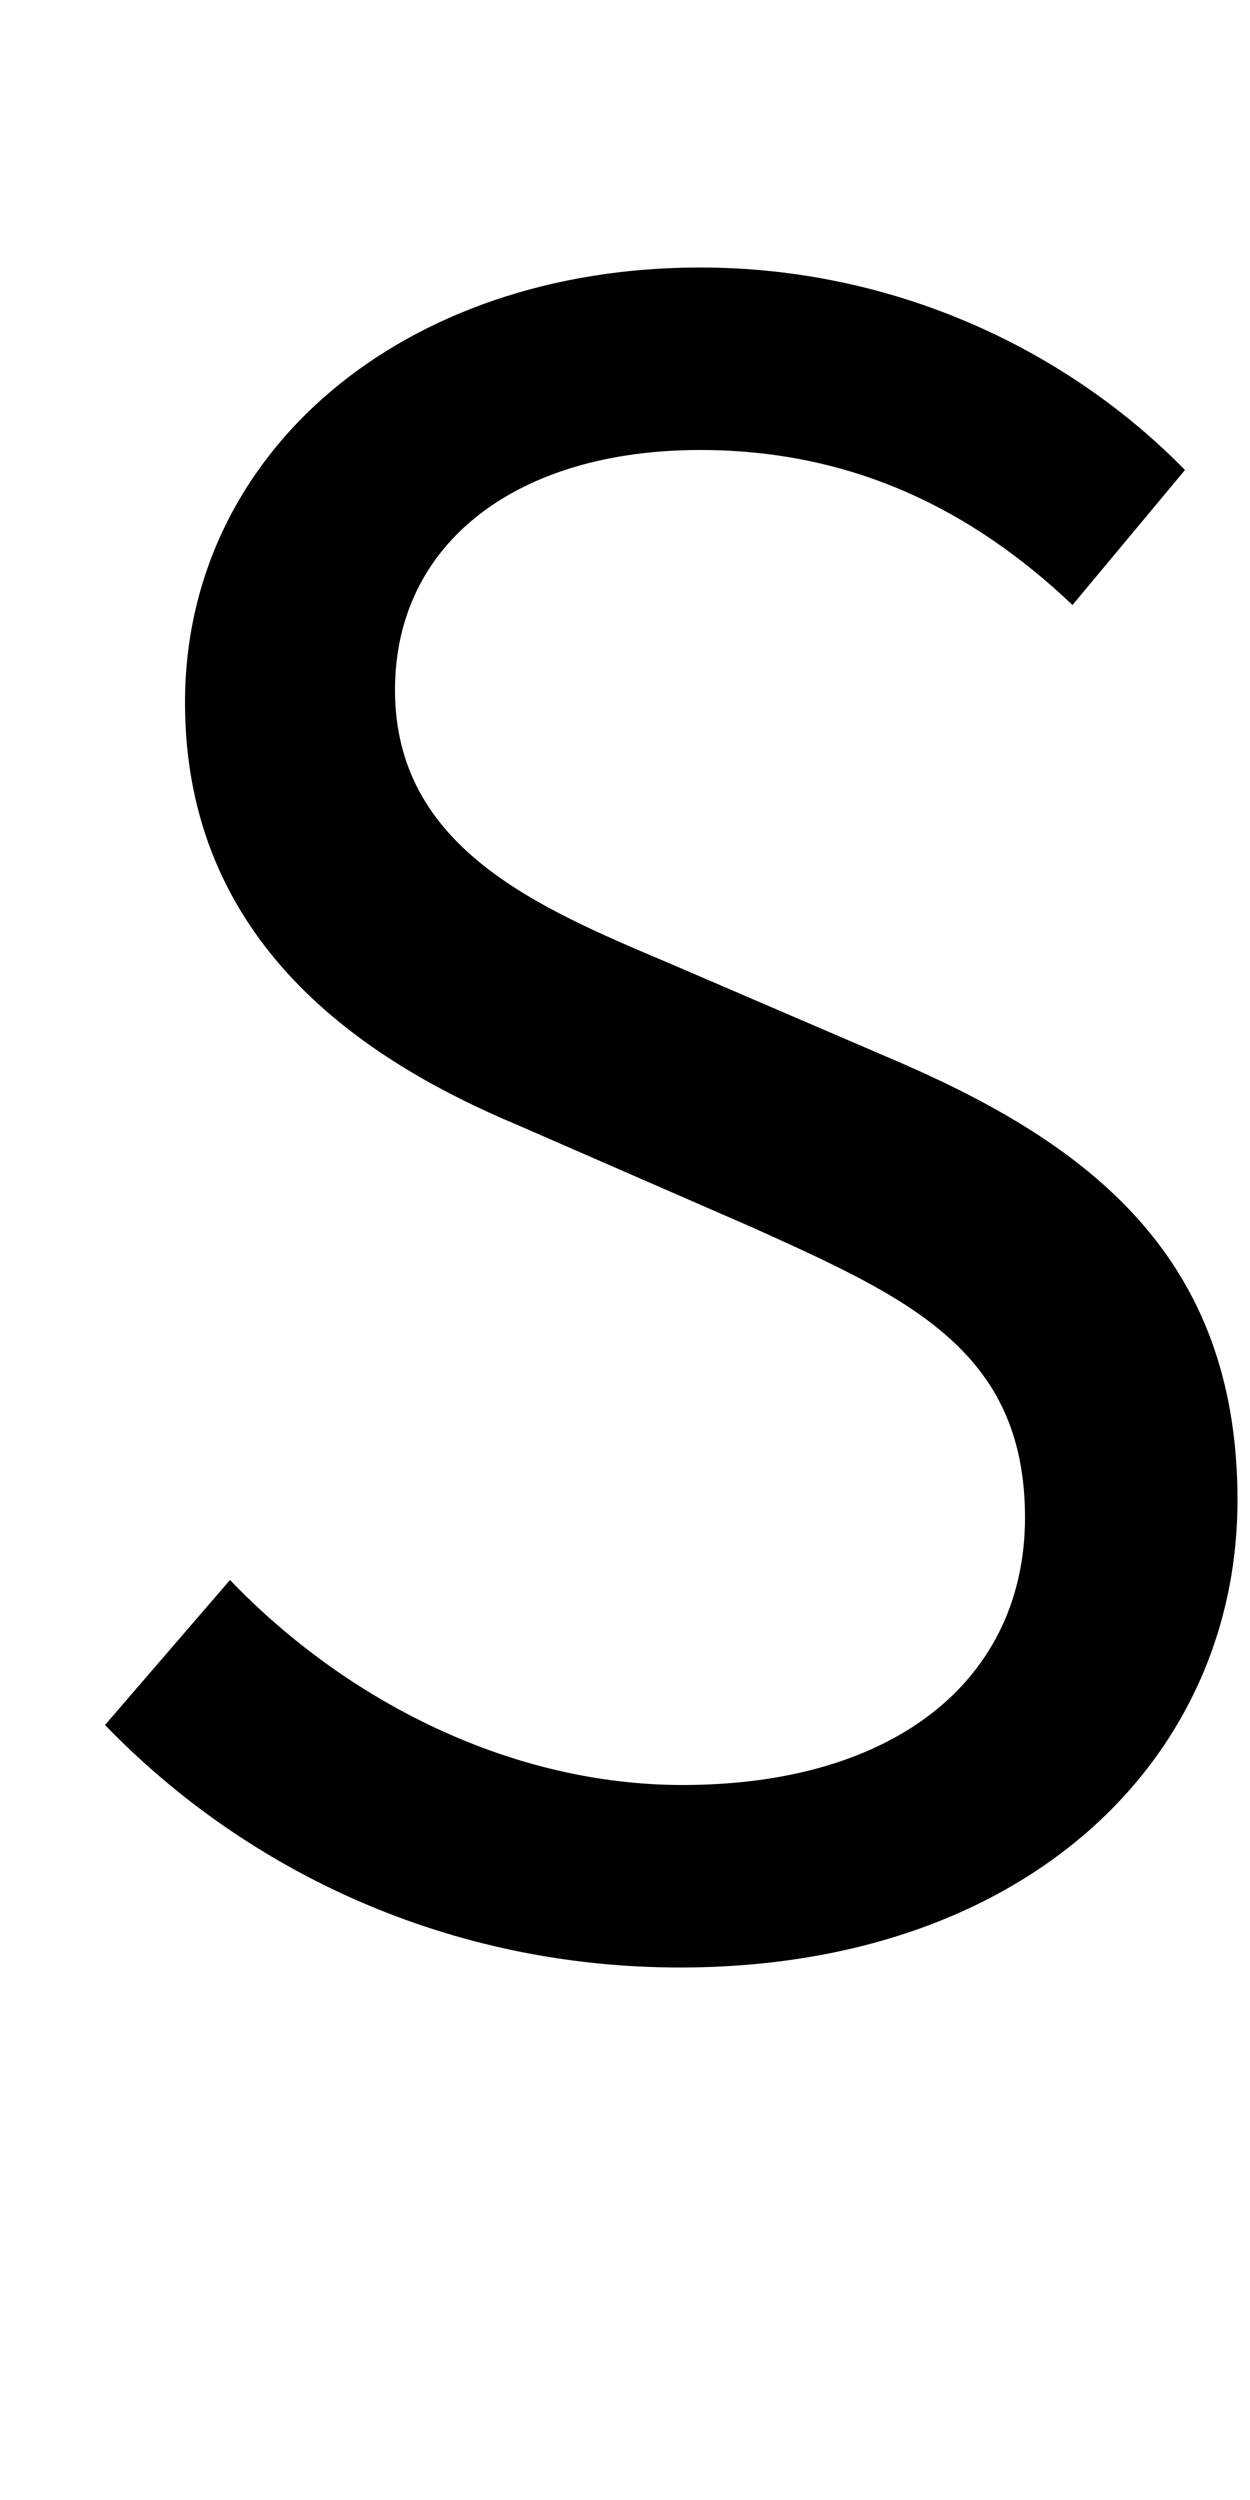 <svg version="1.1" xmlns="http://www.w3.org/2000/svg" viewBox="0 -450 500 350" width="15" height="30"><g transform="scale(-1, 1) rotate(180)">
<path d="M42 85l50 58c47 -49 113 -82 181 -82c86 0 137 43 137 107c0 67 -47 88 -109 116l-94 41c-62 26 -133 73 -133 169c0 100 87 174 206 174c78 0 147 -33 194 -81l-45 -54c-40 38 -88 62 -149 62c-73 0 -122 -37 -122 -96c0 -63 57 -87 109 -109l93 -40
c76 -33 135 -78 135 -175c0 -104 -85 -187 -223 -187c-92 0 -173 38 -230 97z" /> 
</g></svg>
